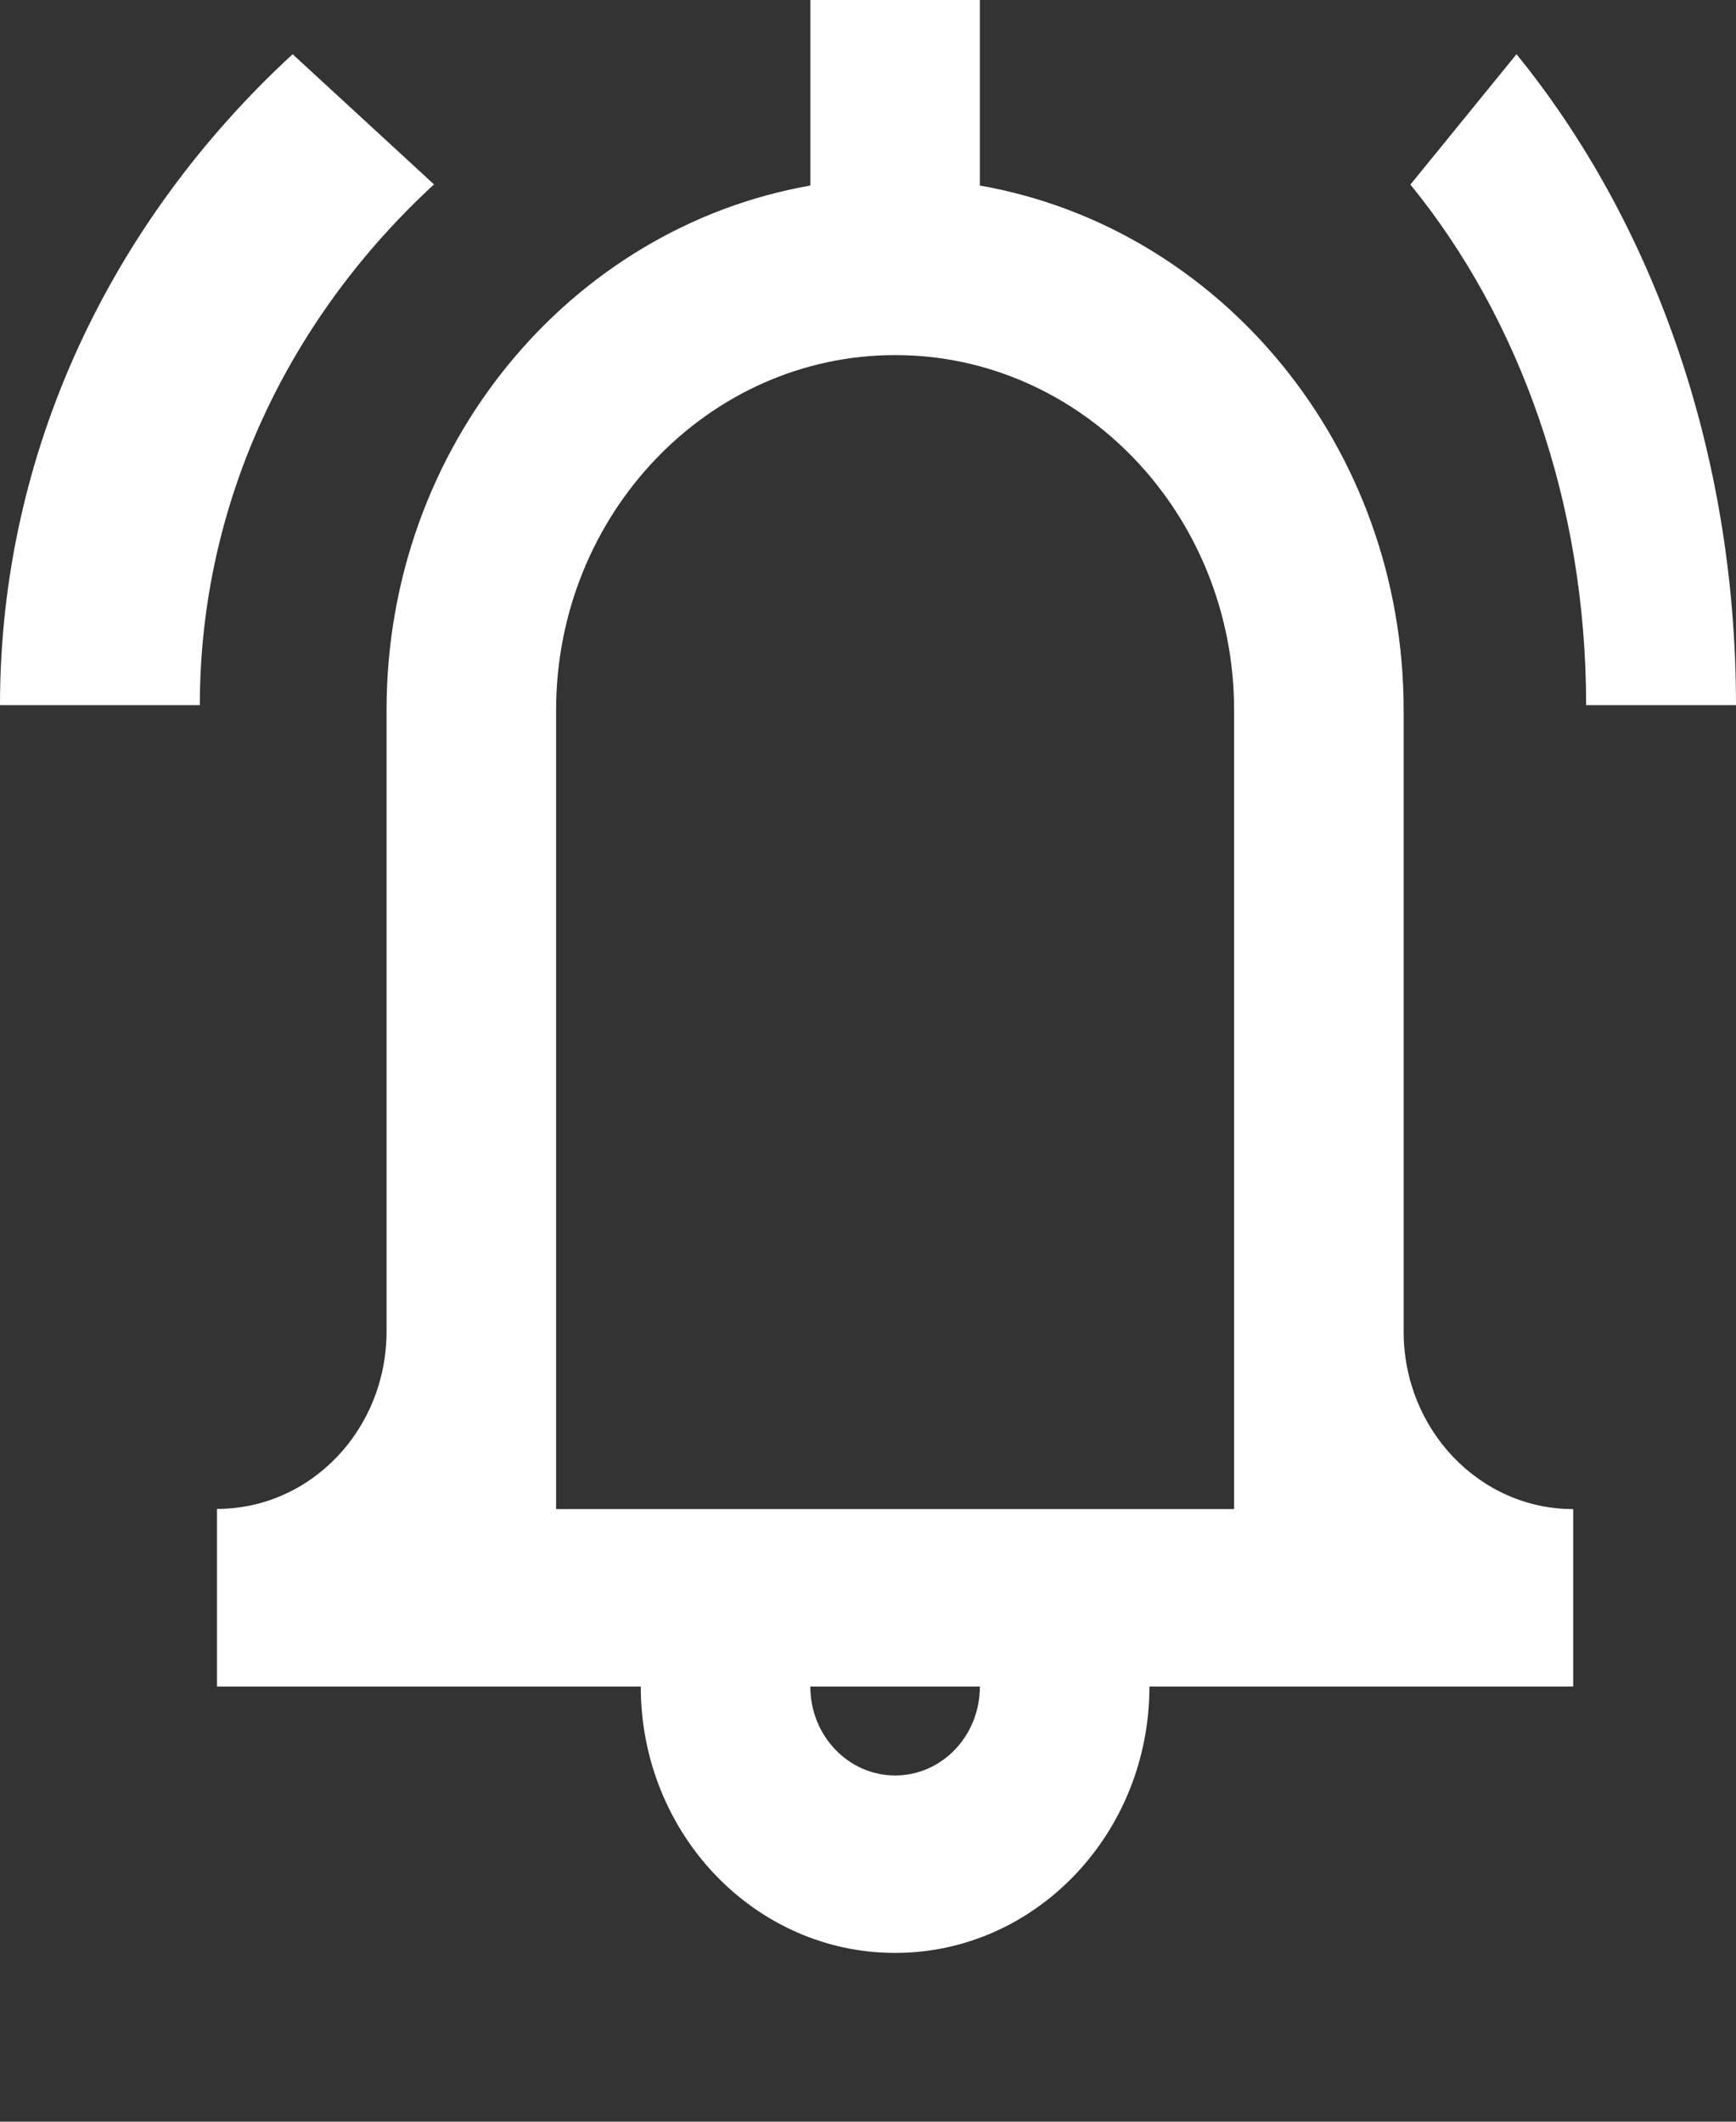 <svg width="9" height="11" viewBox="0 0 9 11" fill="none" xmlns="http://www.w3.org/2000/svg">
<rect x="0" y="0" width="9" height="11" fill="#333333" stroke="none"/>
<path d="M7.277 6.904V3.682C7.277 2.314 6.327 1.181 5.08 0.962V0H4.201V0.962C2.954 1.181 2.004 2.314 2.004 3.682V6.905C2.003 7.413 1.61 7.823 1.125 7.823V8.744H3.322C3.322 9.507 3.913 10.125 4.641 10.125C5.368 10.125 5.959 9.507 5.959 8.744H8.156V7.824C7.671 7.824 7.277 7.412 7.277 6.904ZM4.641 9.205C4.398 9.205 4.201 8.999 4.201 8.744H5.08C5.08 8.999 4.884 9.205 4.641 9.205ZM6.398 7.824H2.883V3.682C2.883 2.667 3.672 1.841 4.641 1.841C5.61 1.841 6.398 2.667 6.398 3.682V7.824Z" fill="white"/>
<path d="M1.036 3.656C1.036 2.602 1.5 1.647 2.25 0.956L1.517 0.281C0.58 1.145 0 2.338 0 3.656H1.036Z" fill="white"/>
<path d="M9 3.656C9 2.338 8.565 1.145 7.862 0.281L7.312 0.957C7.875 1.647 8.223 2.602 8.223 3.656H9Z" fill="white"/>
</svg>
